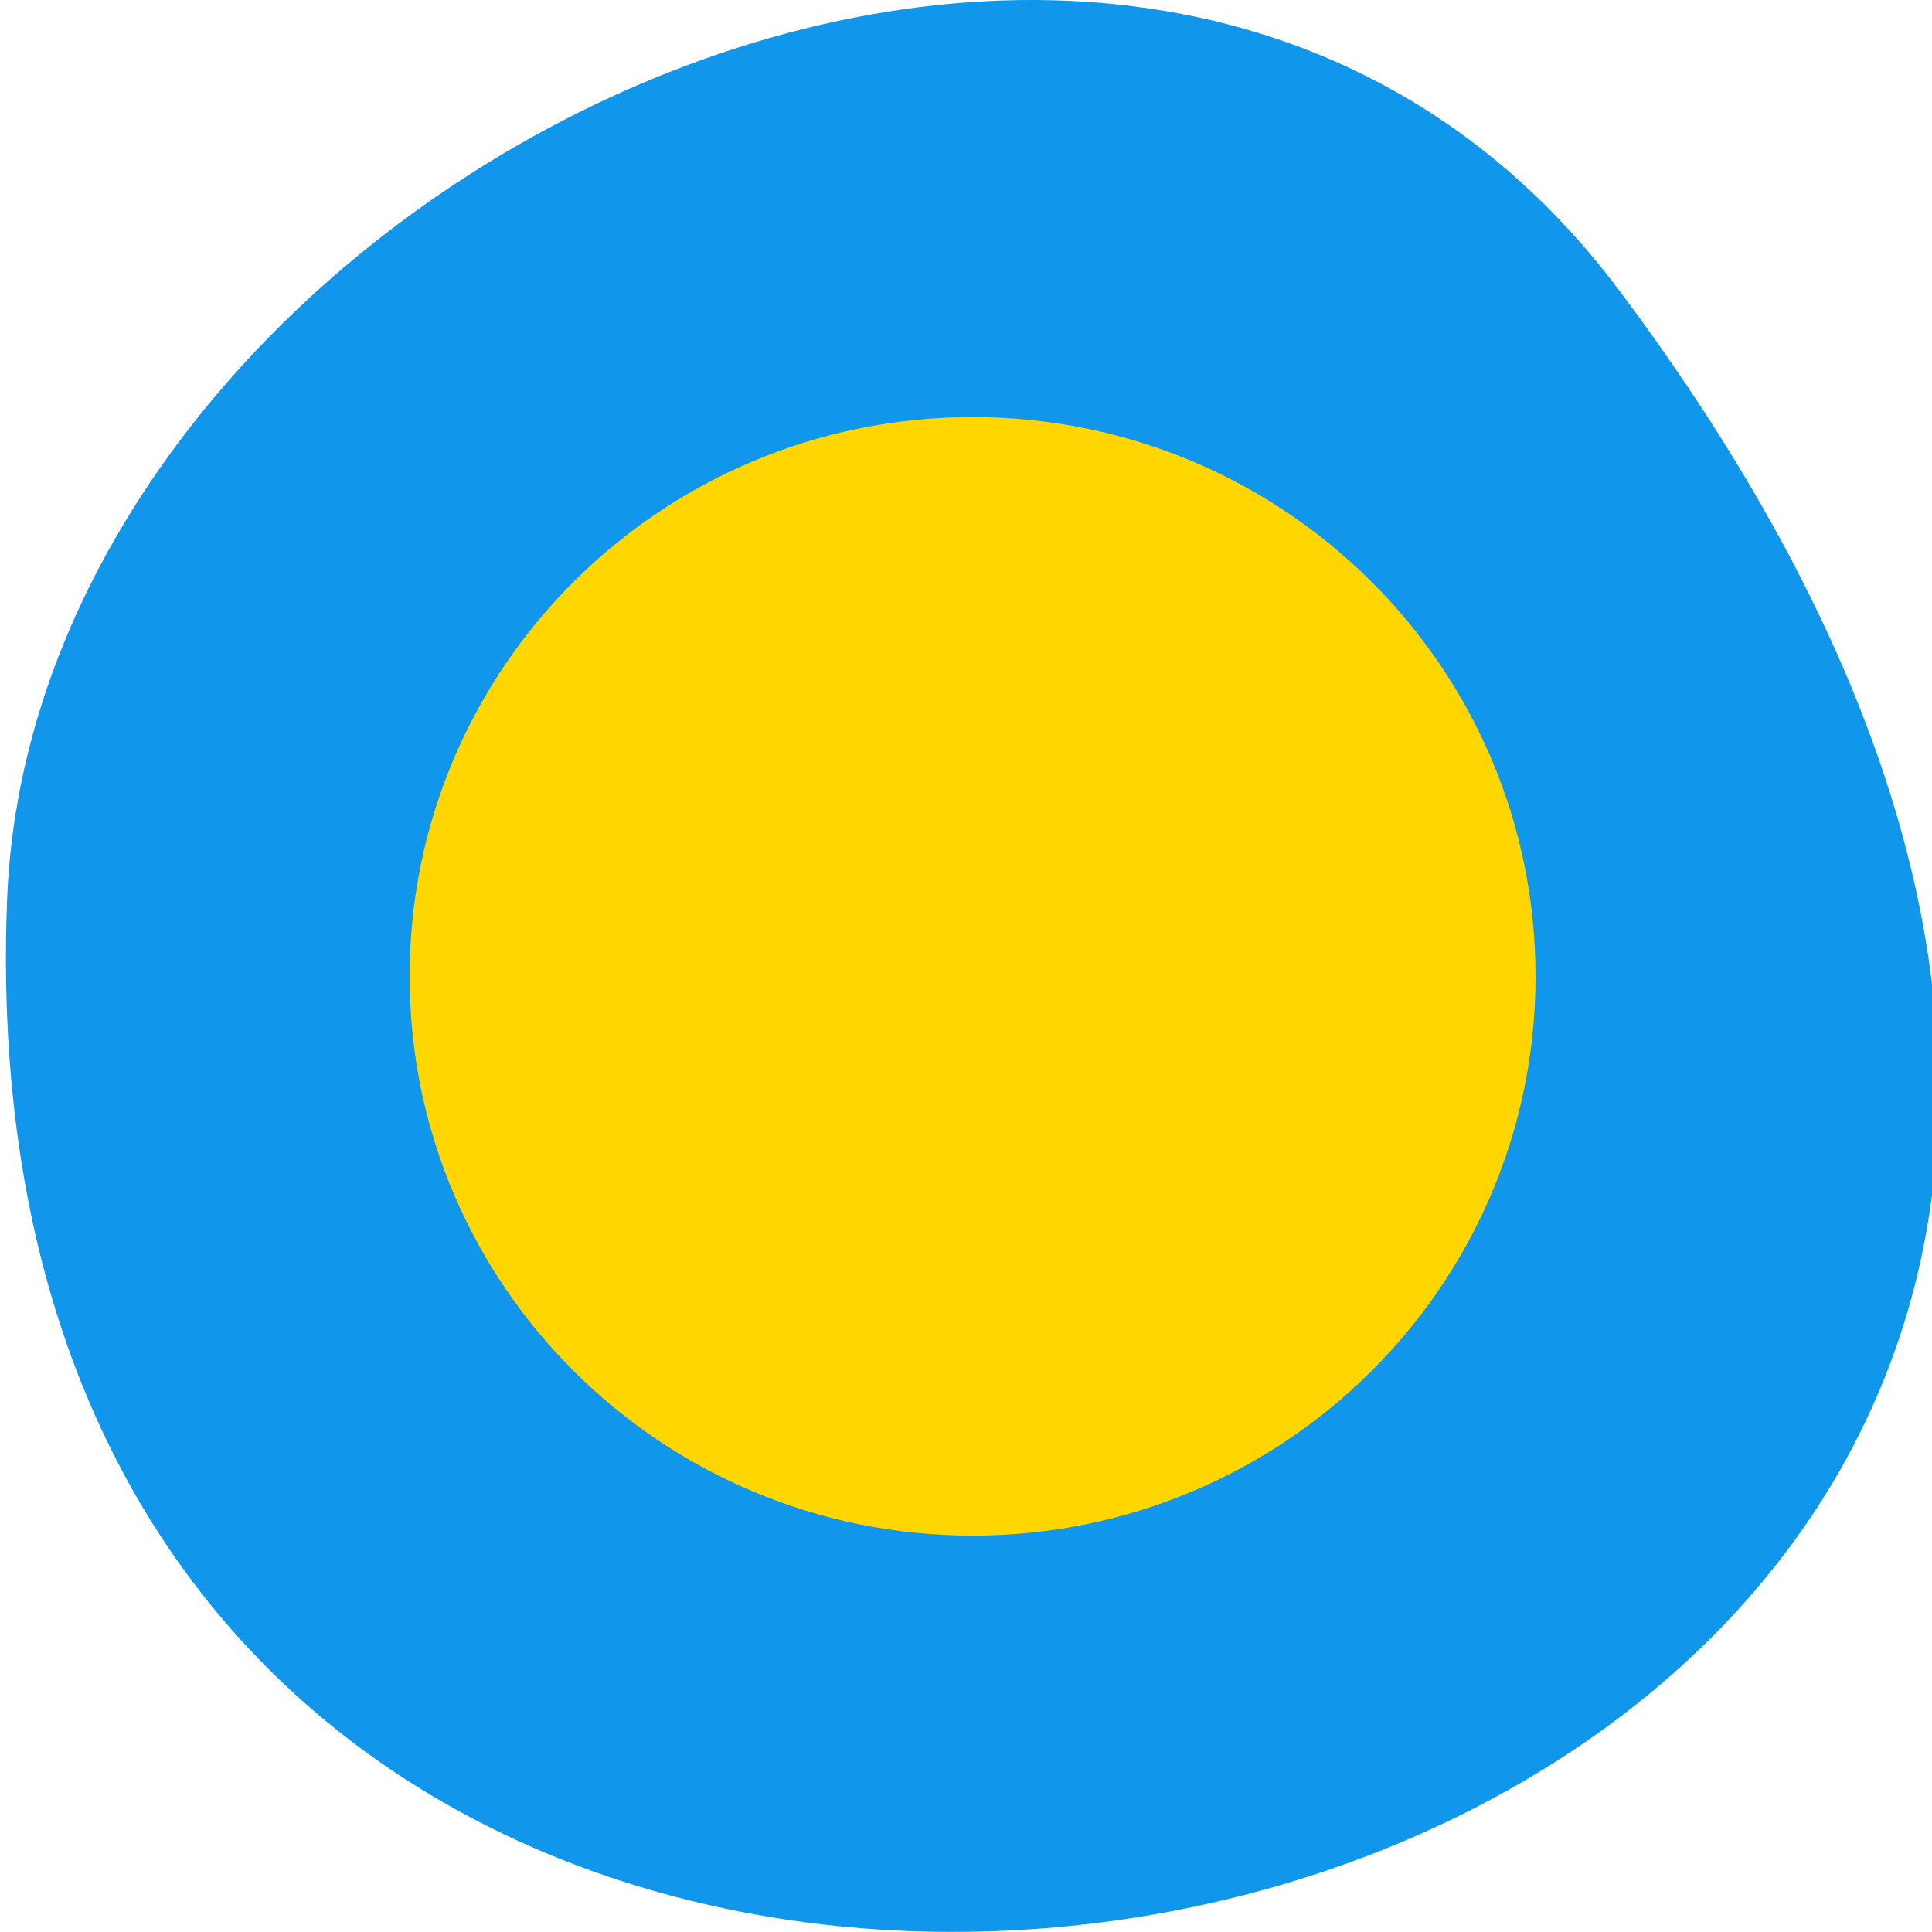 <svg xmlns="http://www.w3.org/2000/svg" viewBox="0 0 32 32"><path d="m 26.824 4.816 c 21.09 28.17 -27.816 39.07 -26.707 10.09 c 0.453 -11.82 18.637 -20.867 26.707 -10.09" fill="#1097ec"/><path d="m 202.49 143.32 c 0 37.6 -30.21 68.07 -67.49 68.07 c -37.28 0 -67.49 -30.473 -67.49 -68.07 c 0 -37.6 30.21 -68.07 67.49 -68.07 c 37.28 0 67.49 30.473 67.49 68.07" transform="matrix(0.135 0 0 0.133 -2.116 -2.89)" fill="#ffd600" stroke="#ffd600" stroke-width="3.157"/></svg>